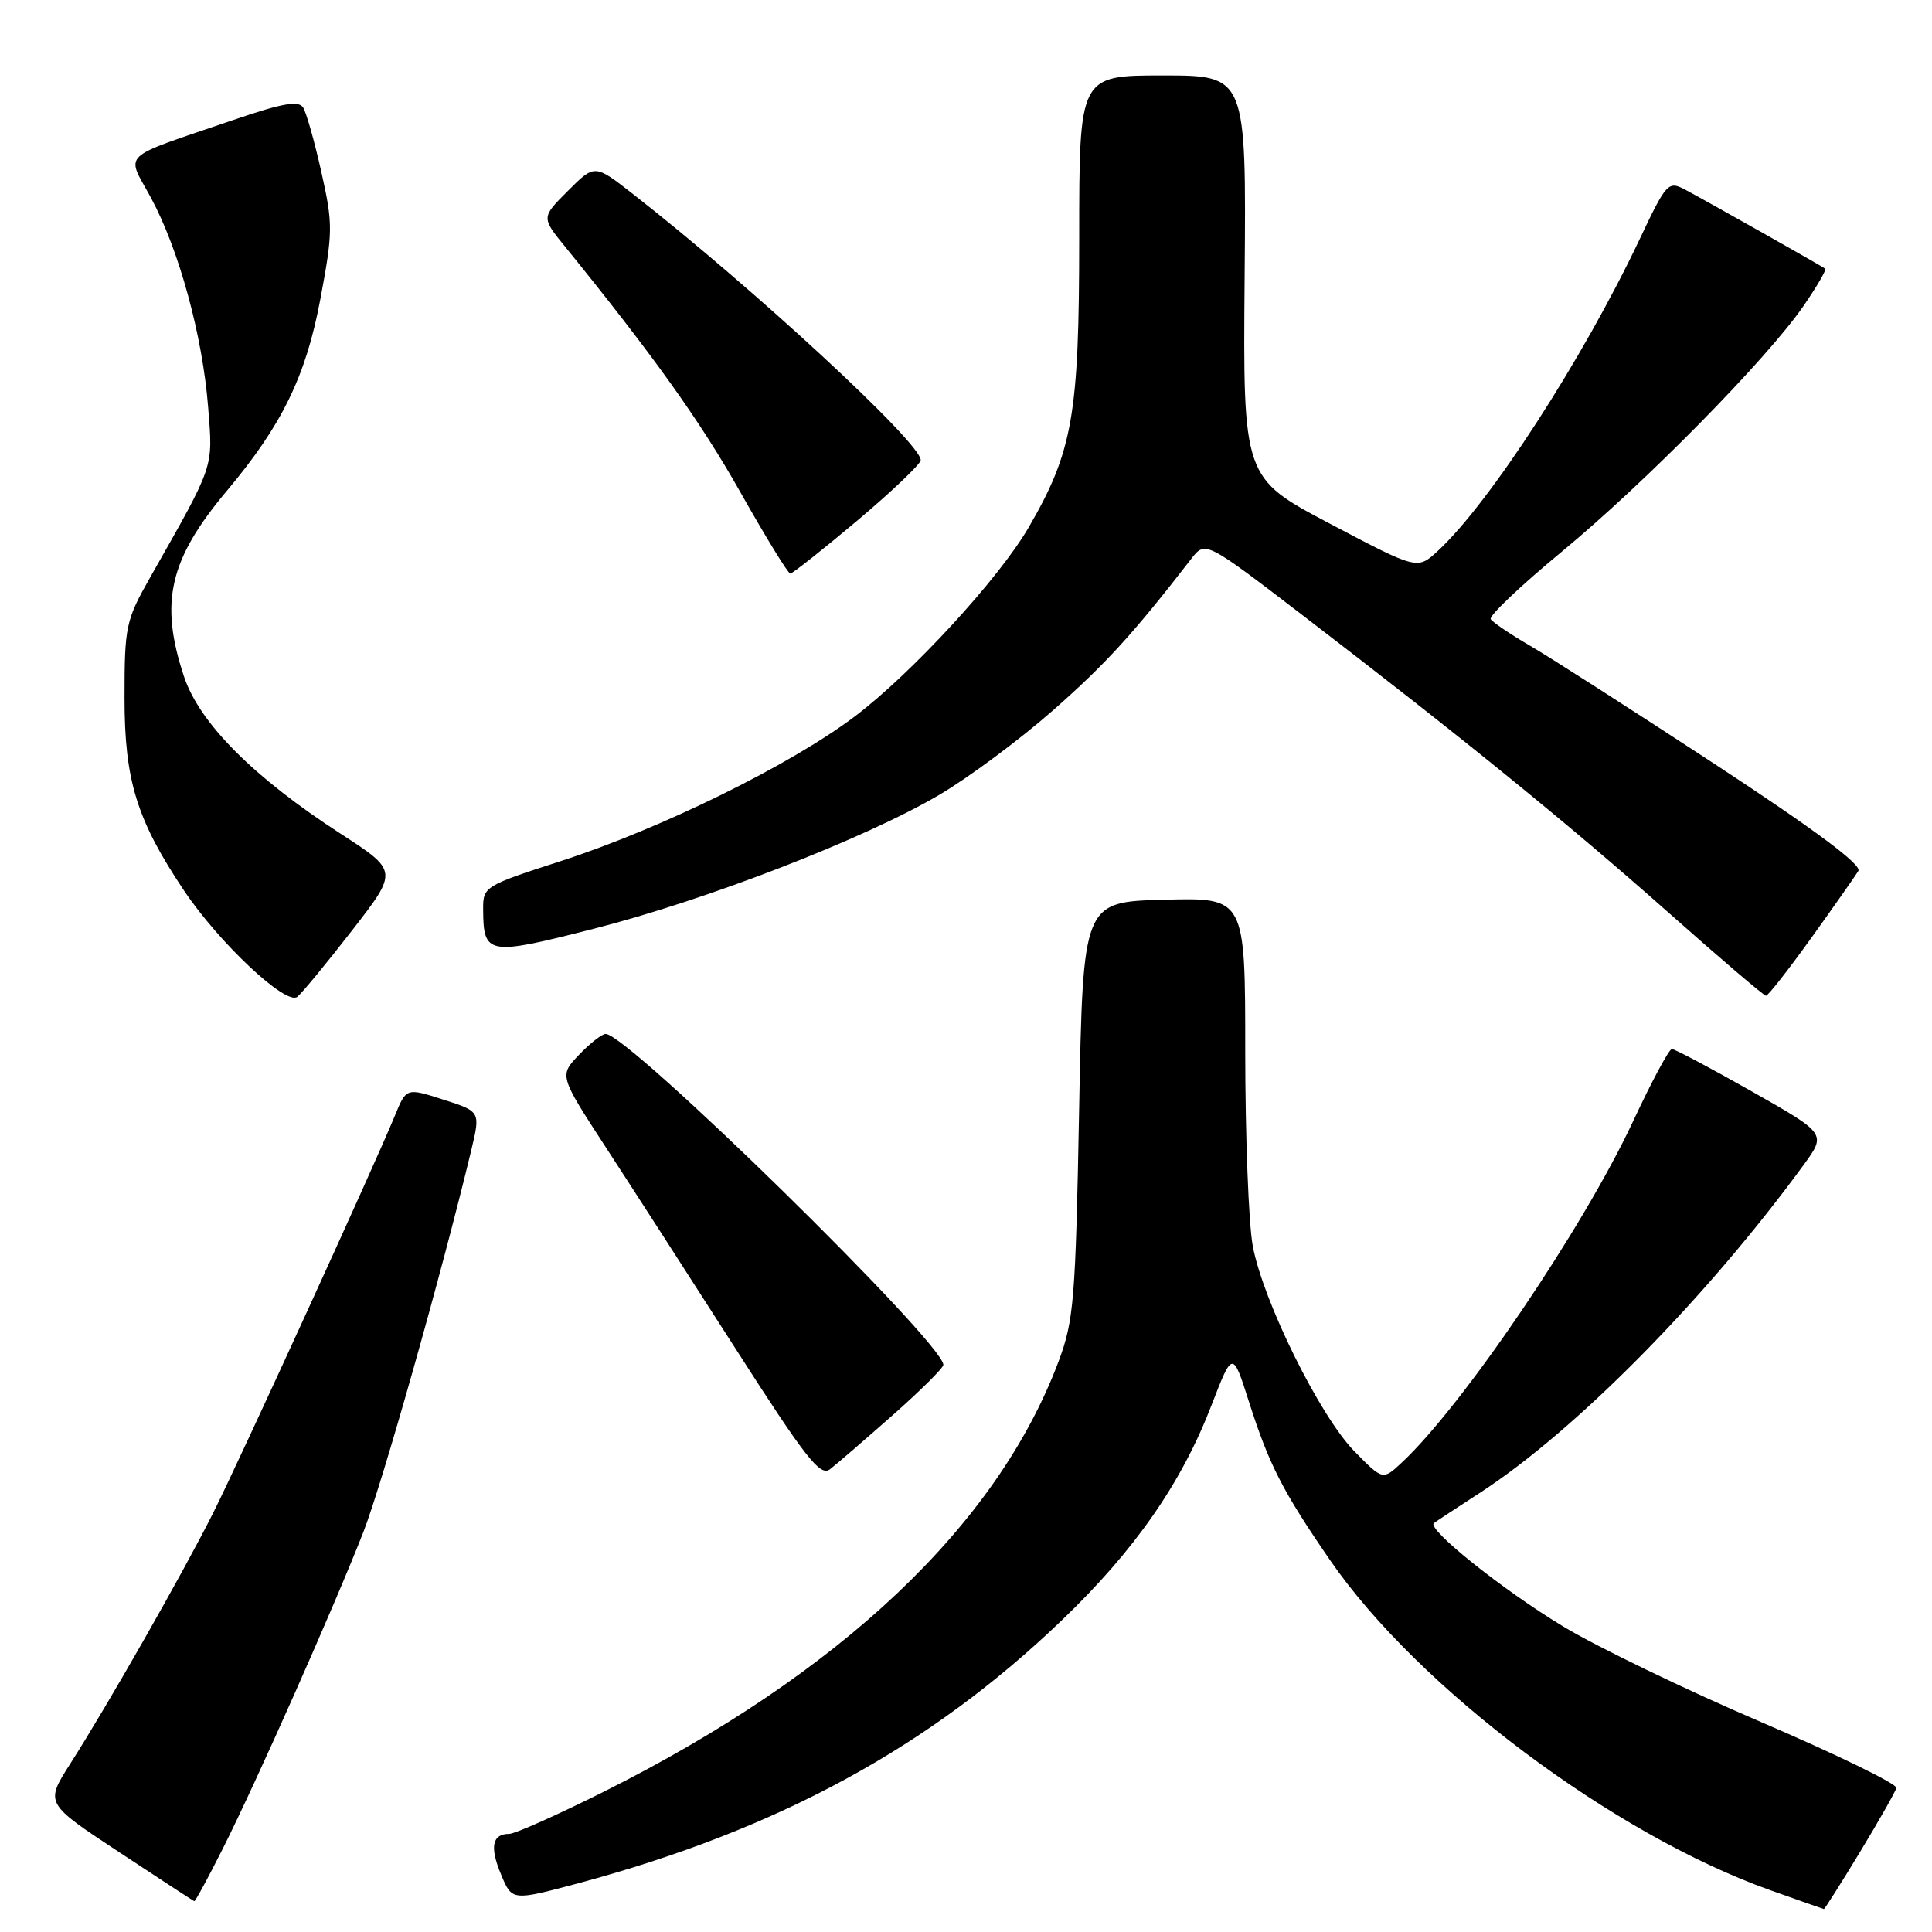<?xml version="1.0" encoding="UTF-8" standalone="no"?>
<!DOCTYPE svg PUBLIC "-//W3C//DTD SVG 1.1//EN" "http://www.w3.org/Graphics/SVG/1.1/DTD/svg11.dtd" >
<svg xmlns="http://www.w3.org/2000/svg" xmlns:xlink="http://www.w3.org/1999/xlink" version="1.1" viewBox="0 0 256 256">
 <g >
 <path fill="currentColor"
d=" M 246.45 245.42 C 248.98 241.25 251.15 237.42 251.28 236.91 C 251.40 236.39 243.33 232.46 233.35 228.18 C 223.36 223.90 211.54 218.19 207.09 215.49 C 199.12 210.68 189.02 202.59 190.00 201.82 C 190.28 201.60 192.98 199.82 196.01 197.86 C 208.67 189.67 226.02 172.11 238.99 154.36 C 242.01 150.22 242.01 150.22 232.11 144.61 C 226.66 141.52 221.90 139.00 221.53 139.00 C 221.16 139.00 218.85 143.31 216.39 148.58 C 209.76 162.76 193.82 186.28 185.72 193.82 C 183.23 196.14 183.23 196.14 179.48 192.32 C 174.90 187.66 167.38 172.46 166.00 165.11 C 165.45 162.15 165.00 150.55 165.00 139.33 C 165.00 118.93 165.00 118.93 154.25 119.22 C 143.50 119.50 143.50 119.50 142.99 147.00 C 142.52 172.23 142.29 174.99 140.26 180.41 C 132.11 202.11 111.42 221.68 79.99 237.42 C 73.85 240.49 68.23 243.00 67.48 243.00 C 65.21 243.00 64.86 244.73 66.40 248.40 C 67.85 251.89 67.85 251.89 76.68 249.53 C 103.12 242.42 123.19 231.50 140.71 214.68 C 150.37 205.41 156.53 196.56 160.52 186.23 C 163.33 178.96 163.33 178.96 165.49 185.73 C 168.17 194.11 169.94 197.56 176.22 206.70 C 187.88 223.64 213.79 243.07 234.59 250.47 C 238.39 251.82 241.58 252.94 241.68 252.96 C 241.77 252.98 243.92 249.59 246.45 245.42 Z  M 29.51 244.98 C 33.97 236.13 44.30 212.85 48.15 203.00 C 50.66 196.55 58.53 168.72 62.45 152.39 C 63.67 147.28 63.67 147.28 58.76 145.71 C 53.84 144.13 53.84 144.13 52.33 147.82 C 49.59 154.49 31.81 193.36 28.26 200.44 C 24.33 208.28 14.31 225.88 9.30 233.72 C 5.97 238.95 5.97 238.95 15.74 245.39 C 21.11 248.94 25.61 251.87 25.74 251.92 C 25.87 251.96 27.57 248.84 29.51 244.98 Z  M 118.25 187.55 C 121.96 184.27 125.00 181.26 125.00 180.85 C 125.00 177.93 83.24 137.00 80.25 137.00 C 79.77 137.00 78.18 138.24 76.73 139.76 C 74.09 142.52 74.09 142.52 80.29 152.05 C 83.71 157.30 91.44 169.30 97.48 178.73 C 106.78 193.25 108.69 195.69 109.98 194.68 C 110.82 194.04 114.54 190.82 118.25 187.55 Z  M 46.69 123.24 C 52.76 115.41 52.76 115.41 45.13 110.47 C 33.59 103.00 26.43 95.81 24.38 89.64 C 21.11 79.80 22.42 74.12 30.09 65.00 C 37.36 56.34 40.53 49.85 42.44 39.68 C 44.12 30.73 44.13 29.70 42.59 22.83 C 41.69 18.80 40.60 14.94 40.17 14.25 C 39.56 13.29 37.43 13.67 30.94 15.89 C 15.57 21.15 16.70 20.09 20.00 26.20 C 23.72 33.09 26.84 44.49 27.58 53.96 C 28.22 62.15 28.51 61.32 19.90 76.50 C 16.66 82.22 16.50 82.97 16.50 92.50 C 16.50 103.42 18.12 108.65 24.38 118.00 C 29.05 124.97 37.94 133.30 39.40 132.08 C 40.08 131.52 43.35 127.54 46.69 123.24 Z  M 240.00 124.29 C 243.03 120.07 245.83 116.08 246.24 115.41 C 246.74 114.60 240.52 109.97 227.24 101.26 C 216.38 94.15 205.36 87.08 202.75 85.57 C 200.14 84.05 197.79 82.46 197.53 82.04 C 197.26 81.62 201.50 77.60 206.93 73.11 C 218.04 63.93 234.15 47.55 238.99 40.52 C 240.75 37.96 242.04 35.74 241.85 35.60 C 241.29 35.19 225.71 26.40 223.22 25.09 C 221.05 23.96 220.78 24.25 217.26 31.70 C 209.73 47.60 197.42 66.62 190.52 73.00 C 187.81 75.50 187.81 75.50 176.26 69.41 C 164.70 63.32 164.70 63.32 164.92 36.66 C 165.14 10.00 165.14 10.00 154.07 10.00 C 143.00 10.00 143.00 10.00 143.00 31.53 C 143.00 54.95 142.15 59.81 136.31 69.87 C 132.38 76.65 120.81 89.23 113.29 94.91 C 104.73 101.38 87.56 109.82 74.25 114.12 C 64.22 117.36 64.00 117.49 64.02 120.46 C 64.05 126.57 64.58 126.66 78.66 123.07 C 93.68 119.24 114.56 111.15 124.50 105.30 C 128.35 103.03 135.10 98.02 139.50 94.15 C 146.51 87.98 150.11 84.04 157.83 74.07 C 159.71 71.64 159.71 71.64 172.60 81.52 C 193.85 97.81 207.80 109.15 221.00 120.85 C 227.88 126.95 233.72 131.94 234.00 131.94 C 234.28 131.95 236.97 128.50 240.00 124.29 Z  M 113.63 68.95 C 118.23 65.07 122.00 61.48 122.00 60.97 C 122.00 58.66 99.78 38.13 83.76 25.62 C 78.79 21.75 78.79 21.75 75.26 25.28 C 71.73 28.81 71.73 28.81 74.85 32.65 C 86.57 47.10 92.83 55.86 98.12 65.25 C 101.46 71.16 104.42 76.00 104.72 76.00 C 105.01 76.00 109.02 72.83 113.63 68.95 Z "/>
</g>
</svg>
